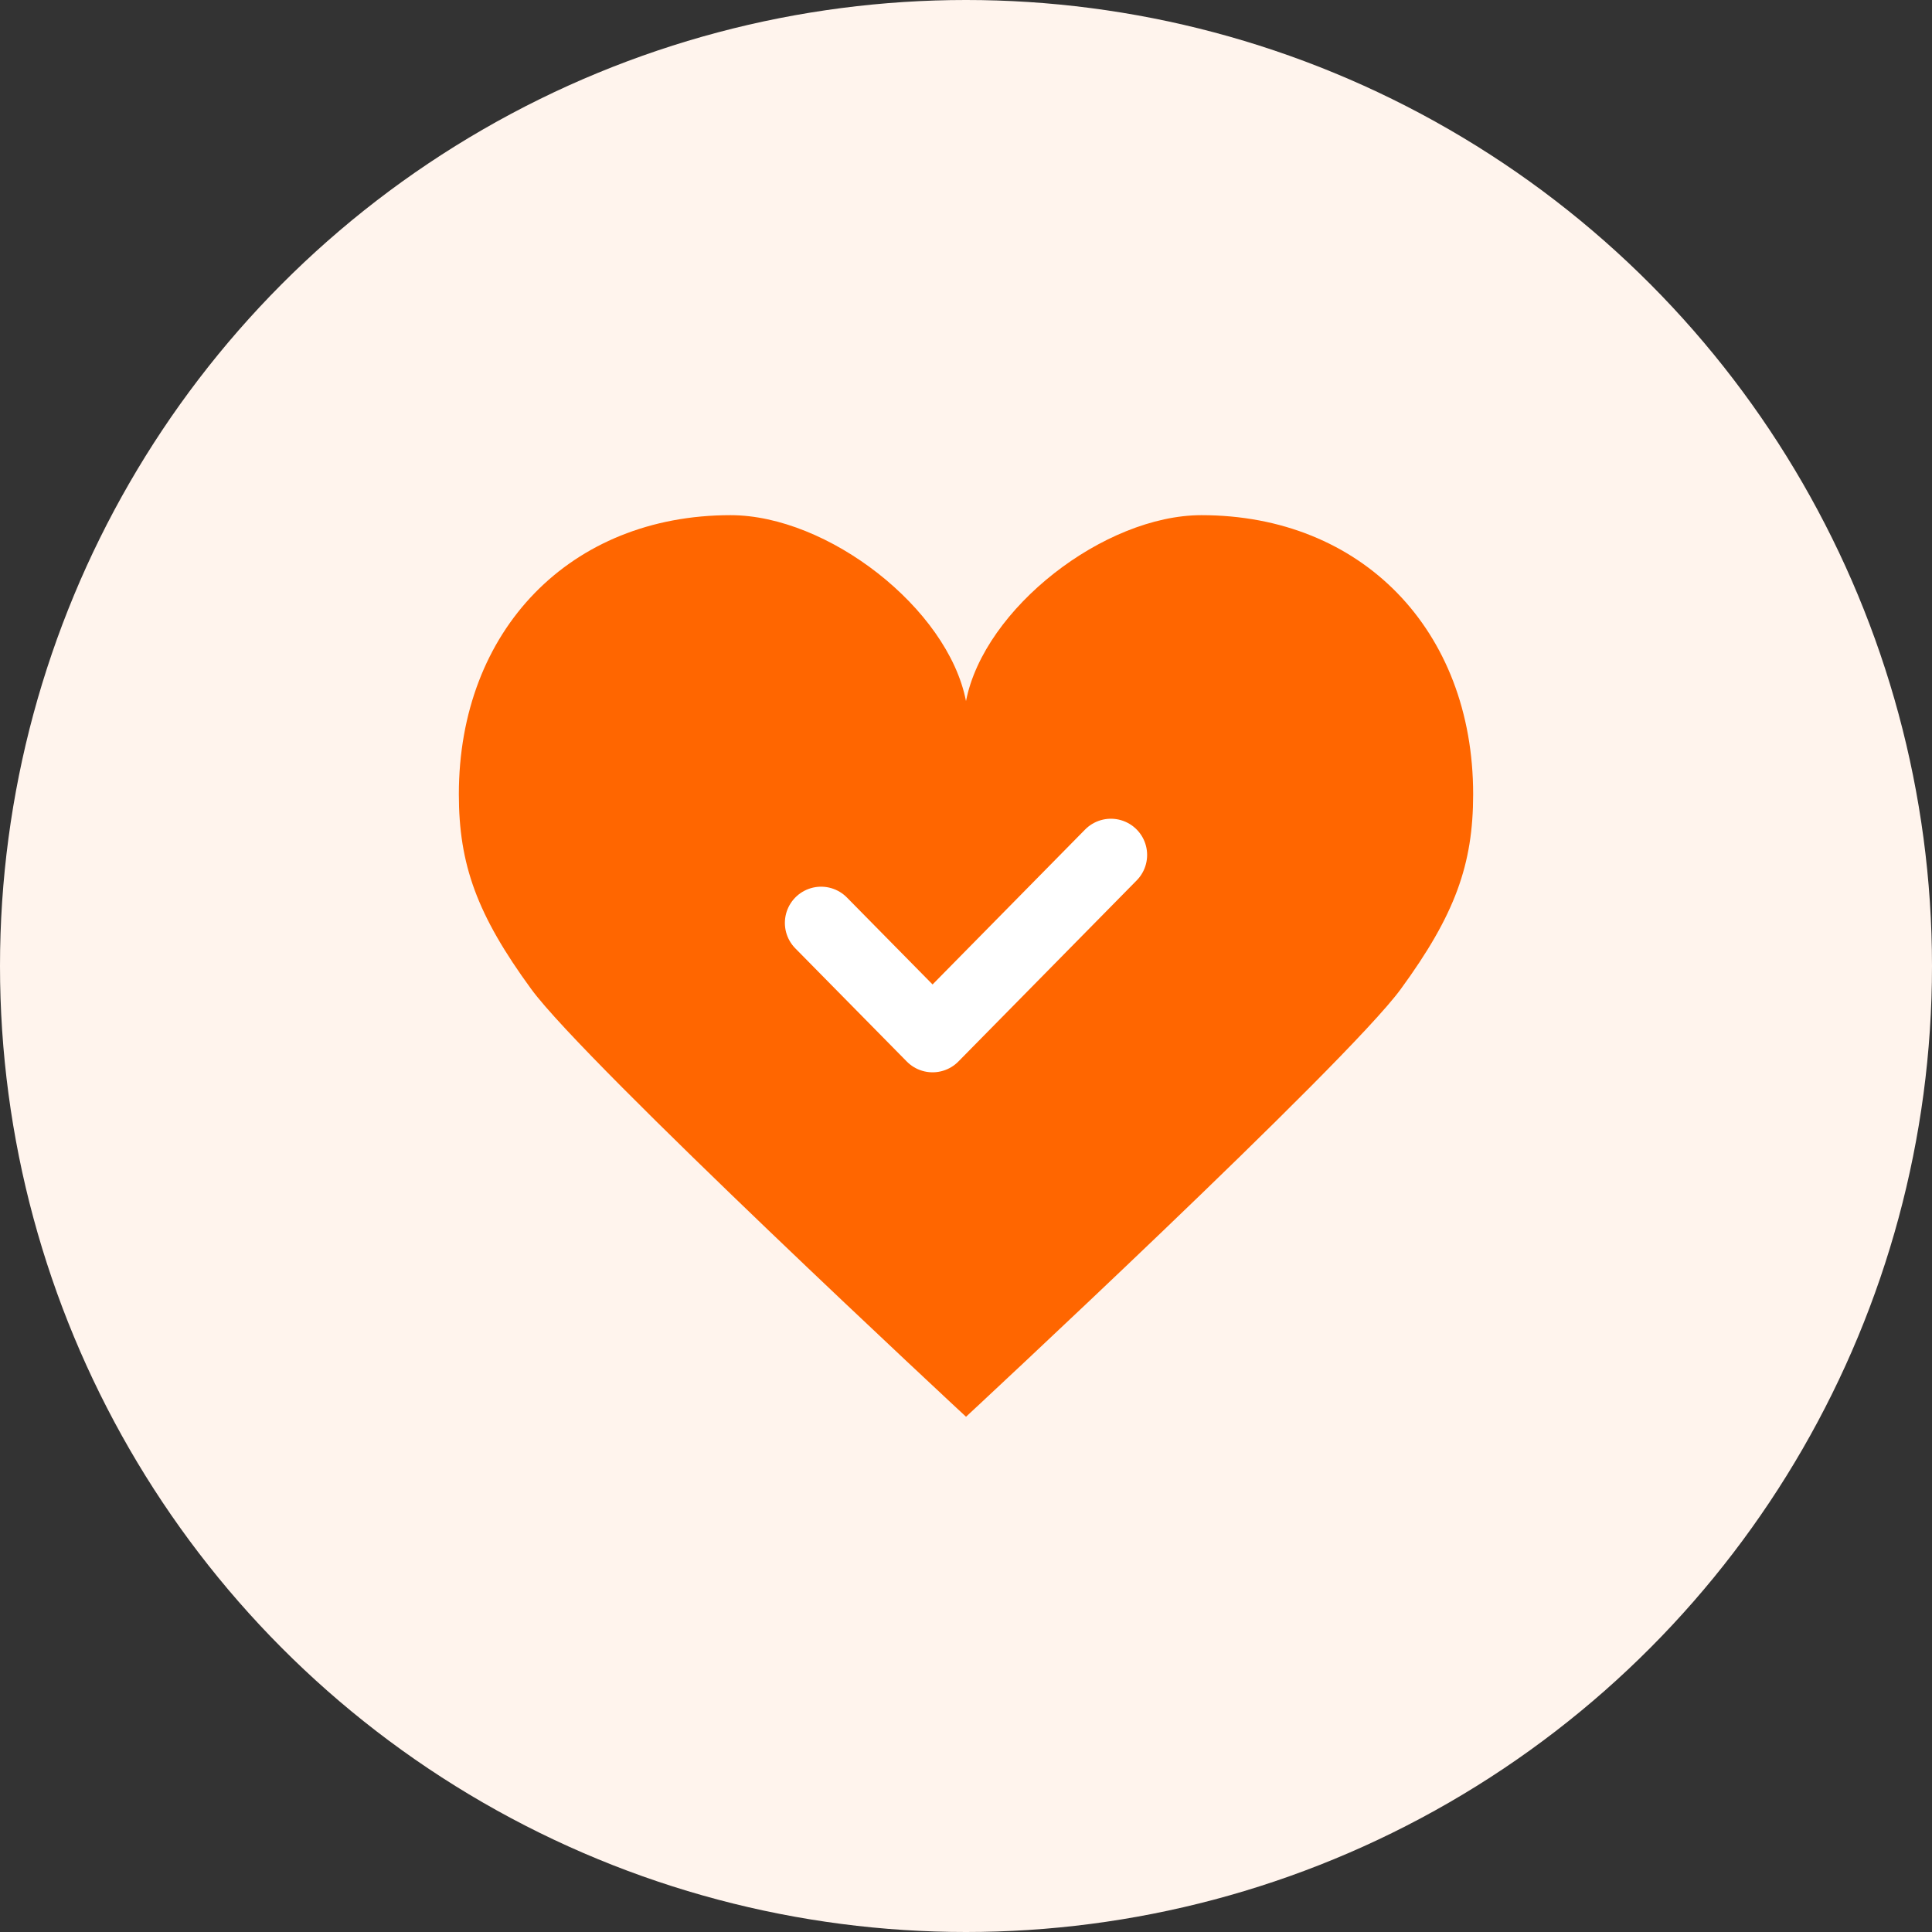 <svg width="40" height="40" viewBox="0 0 40 40" fill="none" xmlns="http://www.w3.org/2000/svg">
    <rect x="0" y="0" width="40" height="40" fill="#333333" stroke="none"/>
    <circle cx="20" cy="20" r="20" fill="#FFF4ED"/>
    <path fill-rule="evenodd" clip-rule="evenodd" d="M9.5 16.444C9.5 13.043 11.811 10.666 15.125 10.666C17.133 10.666 19.625 12.59 20 14.515V29.332C20 29.332 12.125 22.02 11 20.48C9.875 18.941 9.5 17.898 9.5 16.444ZM30.5 16.444C30.5 13.043 28.189 10.666 24.875 10.666C22.867 10.666 20.375 12.591 20 14.515V29.333C20 29.333 27.875 22.02 29 20.48C30.125 18.941 30.5 17.898 30.5 16.444Z" fill="#FF6600"/>
    <path d="M17 19.108L19.308 21.451L23 17.701" stroke="white" stroke-width="1.5" stroke-linecap="round" stroke-linejoin="round"/>
</svg>
